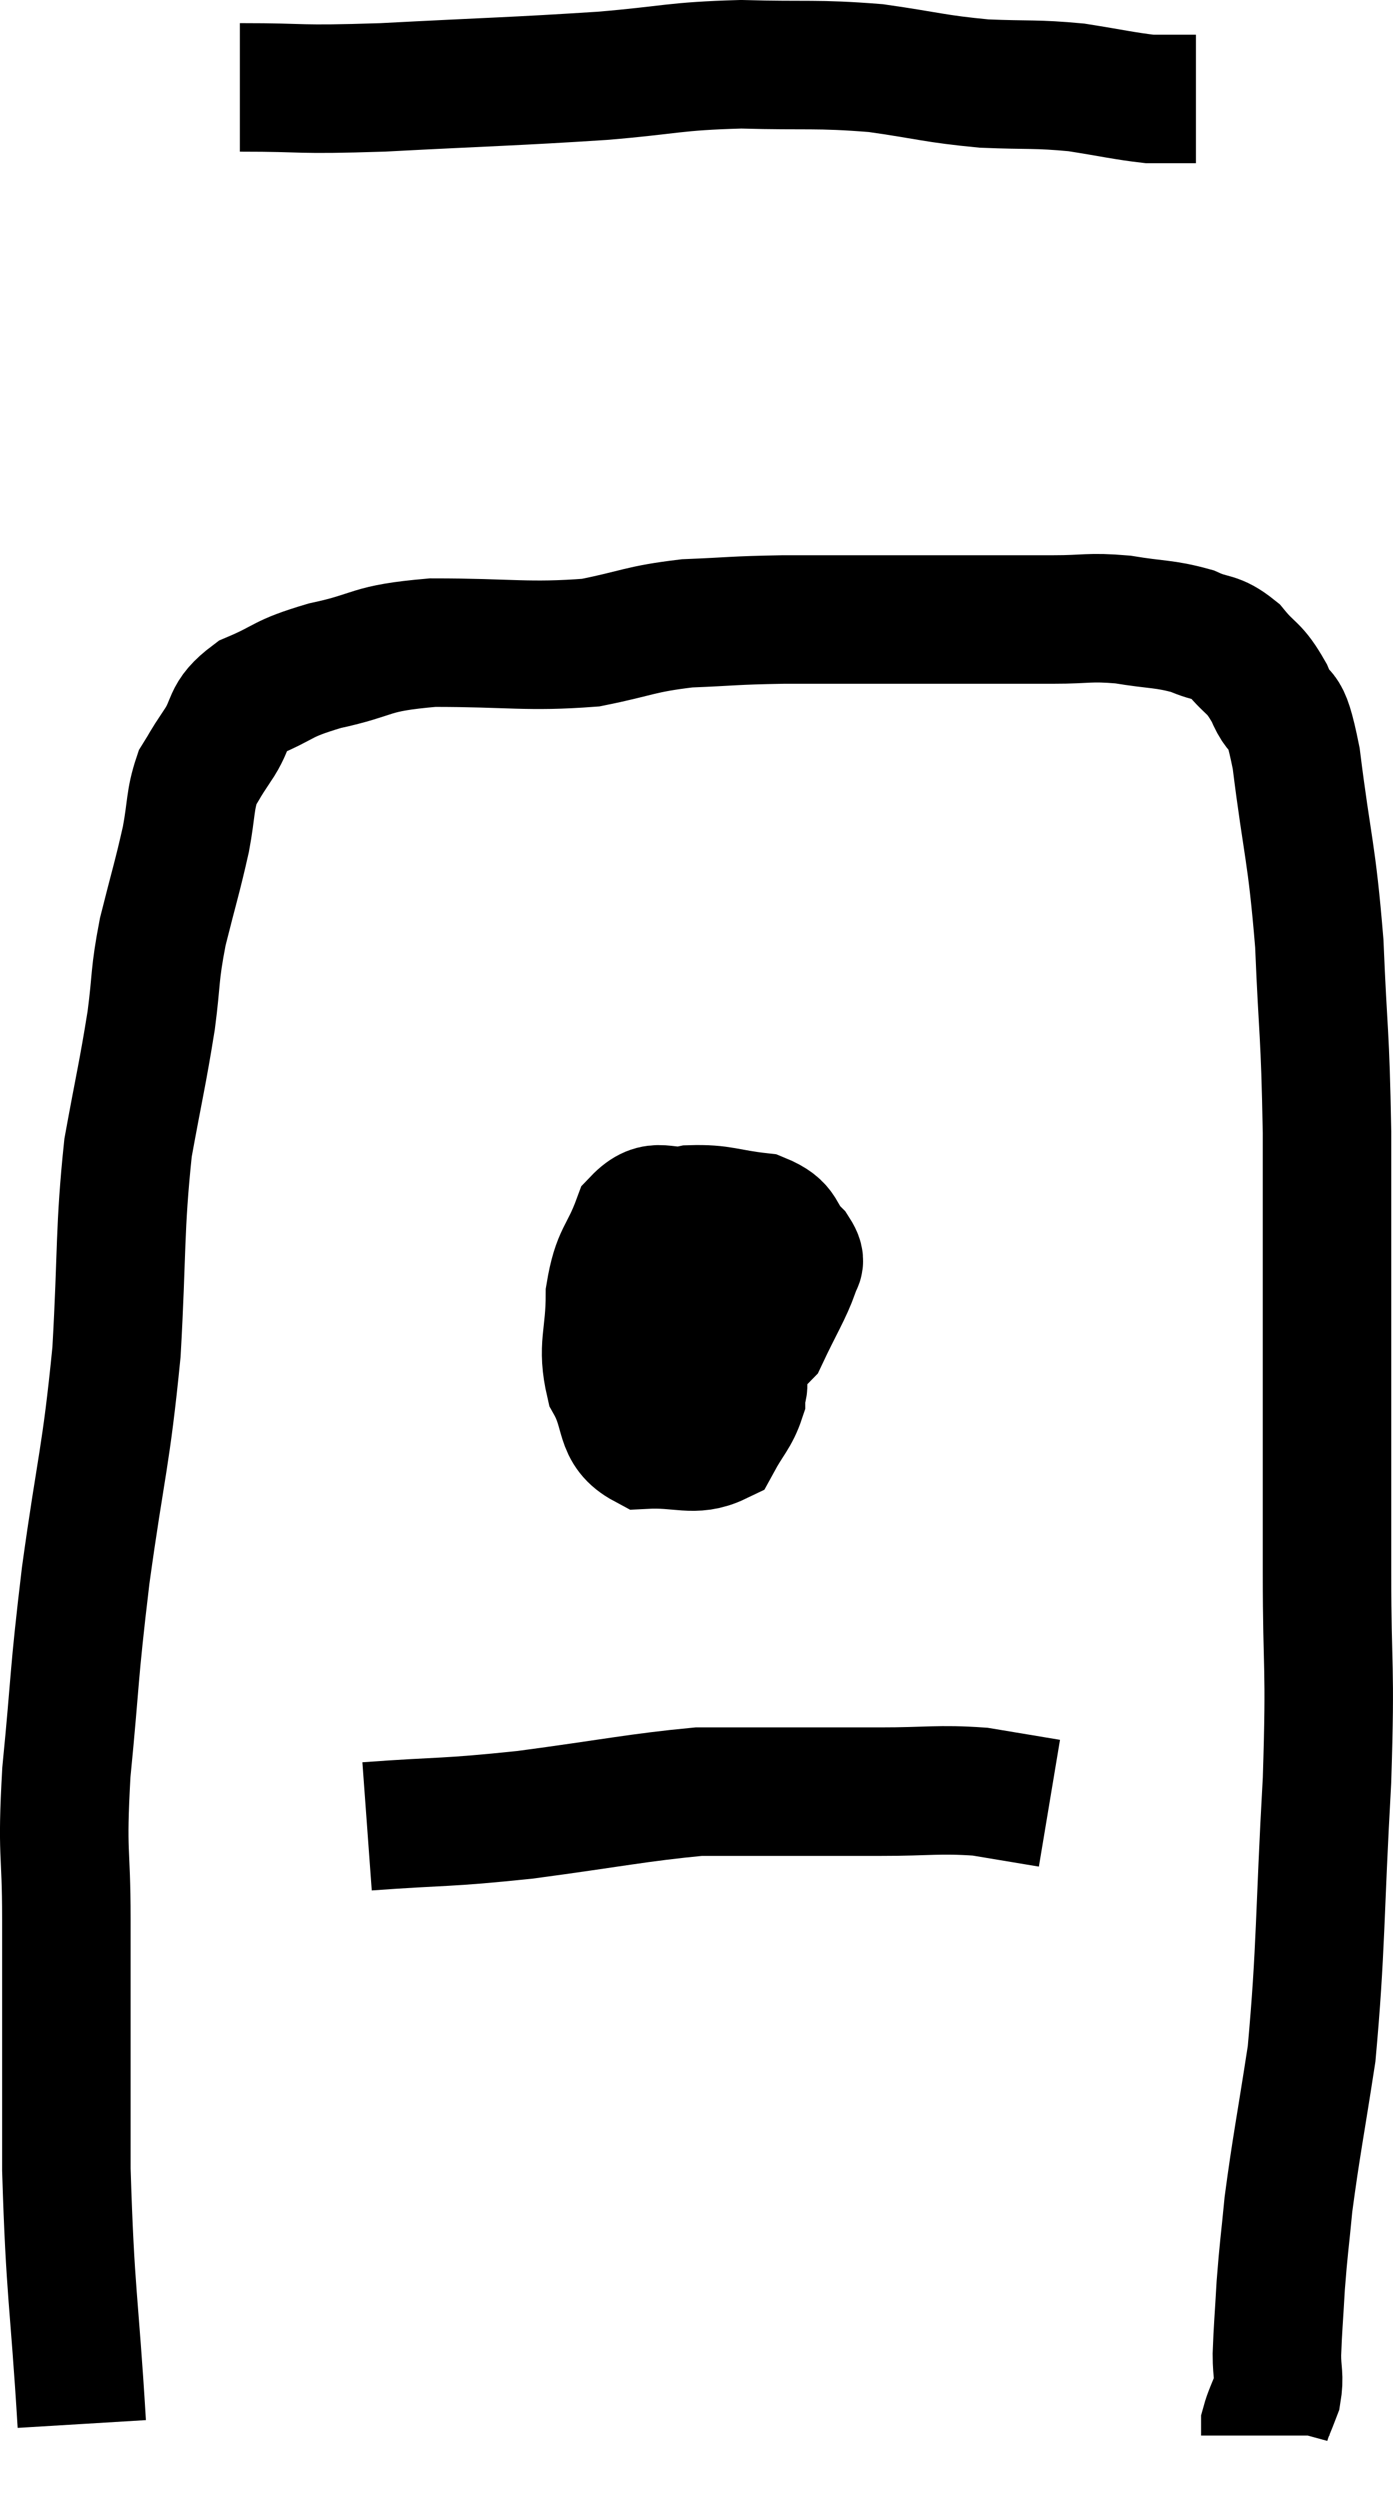 <svg xmlns="http://www.w3.org/2000/svg" viewBox="12.047 5.36 21.68 38.9" width="21.68" height="38.9"><path d="M 15.78 6.72 C 16.89 6.72, 16.59 6.765, 18 6.72 C 19.71 6.63, 20.025 6.63, 21.42 6.54 C 22.5 6.45, 22.515 6.39, 23.58 6.36 C 24.63 6.39, 24.735 6.345, 25.68 6.42 C 26.52 6.54, 26.58 6.585, 27.36 6.66 C 28.08 6.69, 28.155 6.66, 28.8 6.72 C 29.37 6.81, 29.55 6.855, 29.94 6.9 C 30.15 6.9, 30.21 6.9, 30.36 6.9 C 30.45 6.9, 30.465 6.9, 30.54 6.9 L 30.66 6.9" fill="none" stroke="black" stroke-width="2"></path><path d="M 13.32 43.08 C 13.2 41.1, 13.14 41.085, 13.08 39.12 C 13.08 37.17, 13.08 36.765, 13.08 35.22 C 13.08 34.08, 13.005 34.275, 13.08 32.94 C 13.23 31.41, 13.185 31.515, 13.38 29.88 C 13.62 28.14, 13.695 28.065, 13.86 26.4 C 13.95 24.81, 13.905 24.51, 14.04 23.22 C 14.22 22.23, 14.265 22.08, 14.4 21.24 C 14.49 20.55, 14.445 20.565, 14.58 19.86 C 14.76 19.14, 14.805 19.02, 14.94 18.42 C 15.03 17.94, 15 17.82, 15.12 17.46 C 15.27 17.22, 15.21 17.295, 15.42 16.98 C 15.69 16.59, 15.54 16.515, 15.96 16.2 C 16.53 15.96, 16.395 15.93, 17.1 15.72 C 17.94 15.54, 17.745 15.45, 18.78 15.36 C 20.01 15.36, 20.25 15.435, 21.24 15.36 C 21.99 15.21, 21.99 15.15, 22.74 15.06 C 23.49 15.03, 23.415 15.015, 24.24 15 C 25.14 15, 25.23 15, 26.04 15 C 26.76 15, 26.88 15, 27.48 15 C 27.96 15, 27.93 15, 28.44 15 C 28.98 15, 28.98 14.955, 29.52 15 C 30.06 15.09, 30.165 15.06, 30.6 15.18 C 30.93 15.33, 30.96 15.24, 31.26 15.48 C 31.53 15.81, 31.56 15.72, 31.8 16.14 C 32.01 16.65, 32.025 16.185, 32.22 17.16 C 32.4 18.6, 32.46 18.585, 32.58 20.04 C 32.64 21.51, 32.67 21.345, 32.7 22.98 C 32.7 24.78, 32.7 24.87, 32.7 26.58 C 32.7 28.2, 32.7 28.2, 32.7 29.82 C 32.7 31.44, 32.76 31.185, 32.7 33.06 C 32.58 35.19, 32.61 35.67, 32.46 37.32 C 32.28 38.49, 32.22 38.76, 32.1 39.66 C 32.04 40.29, 32.025 40.335, 31.98 40.92 C 31.95 41.46, 31.935 41.58, 31.92 42 C 31.92 42.3, 31.965 42.33, 31.92 42.6 C 31.83 42.84, 31.785 42.915, 31.74 43.08 C 31.74 43.17, 31.74 43.215, 31.74 43.26 L 31.74 43.26" fill="none" stroke="black" stroke-width="2"></path><path d="M 23.46 23.94 C 23.13 24.27, 23.055 24.12, 22.8 24.6 C 22.62 25.23, 22.47 25.395, 22.44 25.86 C 22.56 26.16, 22.515 26.295, 22.68 26.46 C 22.89 26.49, 22.785 26.595, 23.1 26.52 C 23.52 26.34, 23.61 26.505, 23.94 26.16 C 24.18 25.65, 24.3 25.47, 24.42 25.14 C 24.42 24.99, 24.555 25.05, 24.42 24.84 C 24.15 24.57, 24.285 24.465, 23.88 24.3 C 23.34 24.24, 23.28 24.165, 22.8 24.18 C 22.38 24.27, 22.275 24.03, 21.96 24.36 C 21.75 24.93, 21.645 24.87, 21.54 25.5 C 21.54 26.19, 21.405 26.295, 21.54 26.88 C 21.81 27.36, 21.66 27.615, 22.08 27.84 C 22.65 27.81, 22.845 27.96, 23.22 27.78 C 23.4 27.45, 23.49 27.39, 23.58 27.12 C 23.58 26.91, 23.655 27.015, 23.58 26.7 C 23.43 26.28, 23.46 26.235, 23.28 25.86 C 23.07 25.53, 22.965 25.365, 22.86 25.2 C 22.86 25.2, 22.935 25.095, 22.86 25.2 C 22.71 25.41, 22.635 25.365, 22.56 25.62 C 22.56 25.92, 22.56 25.995, 22.56 26.22 C 22.56 26.37, 22.56 26.415, 22.56 26.52 C 22.56 26.58, 22.56 26.61, 22.56 26.64 L 22.56 26.64" fill="none" stroke="black" stroke-width="2"></path><path d="M 17.76 33.78 C 18.99 33.69, 18.93 33.735, 20.22 33.6 C 21.57 33.42, 21.975 33.33, 22.92 33.24 C 23.46 33.24, 23.295 33.24, 24 33.24 C 24.87 33.24, 24.915 33.24, 25.74 33.24 C 26.52 33.24, 26.64 33.195, 27.3 33.24 C 27.84 33.33, 28.11 33.375, 28.38 33.42 L 28.38 33.42" fill="none" stroke="black" stroke-width="2"></path></svg>